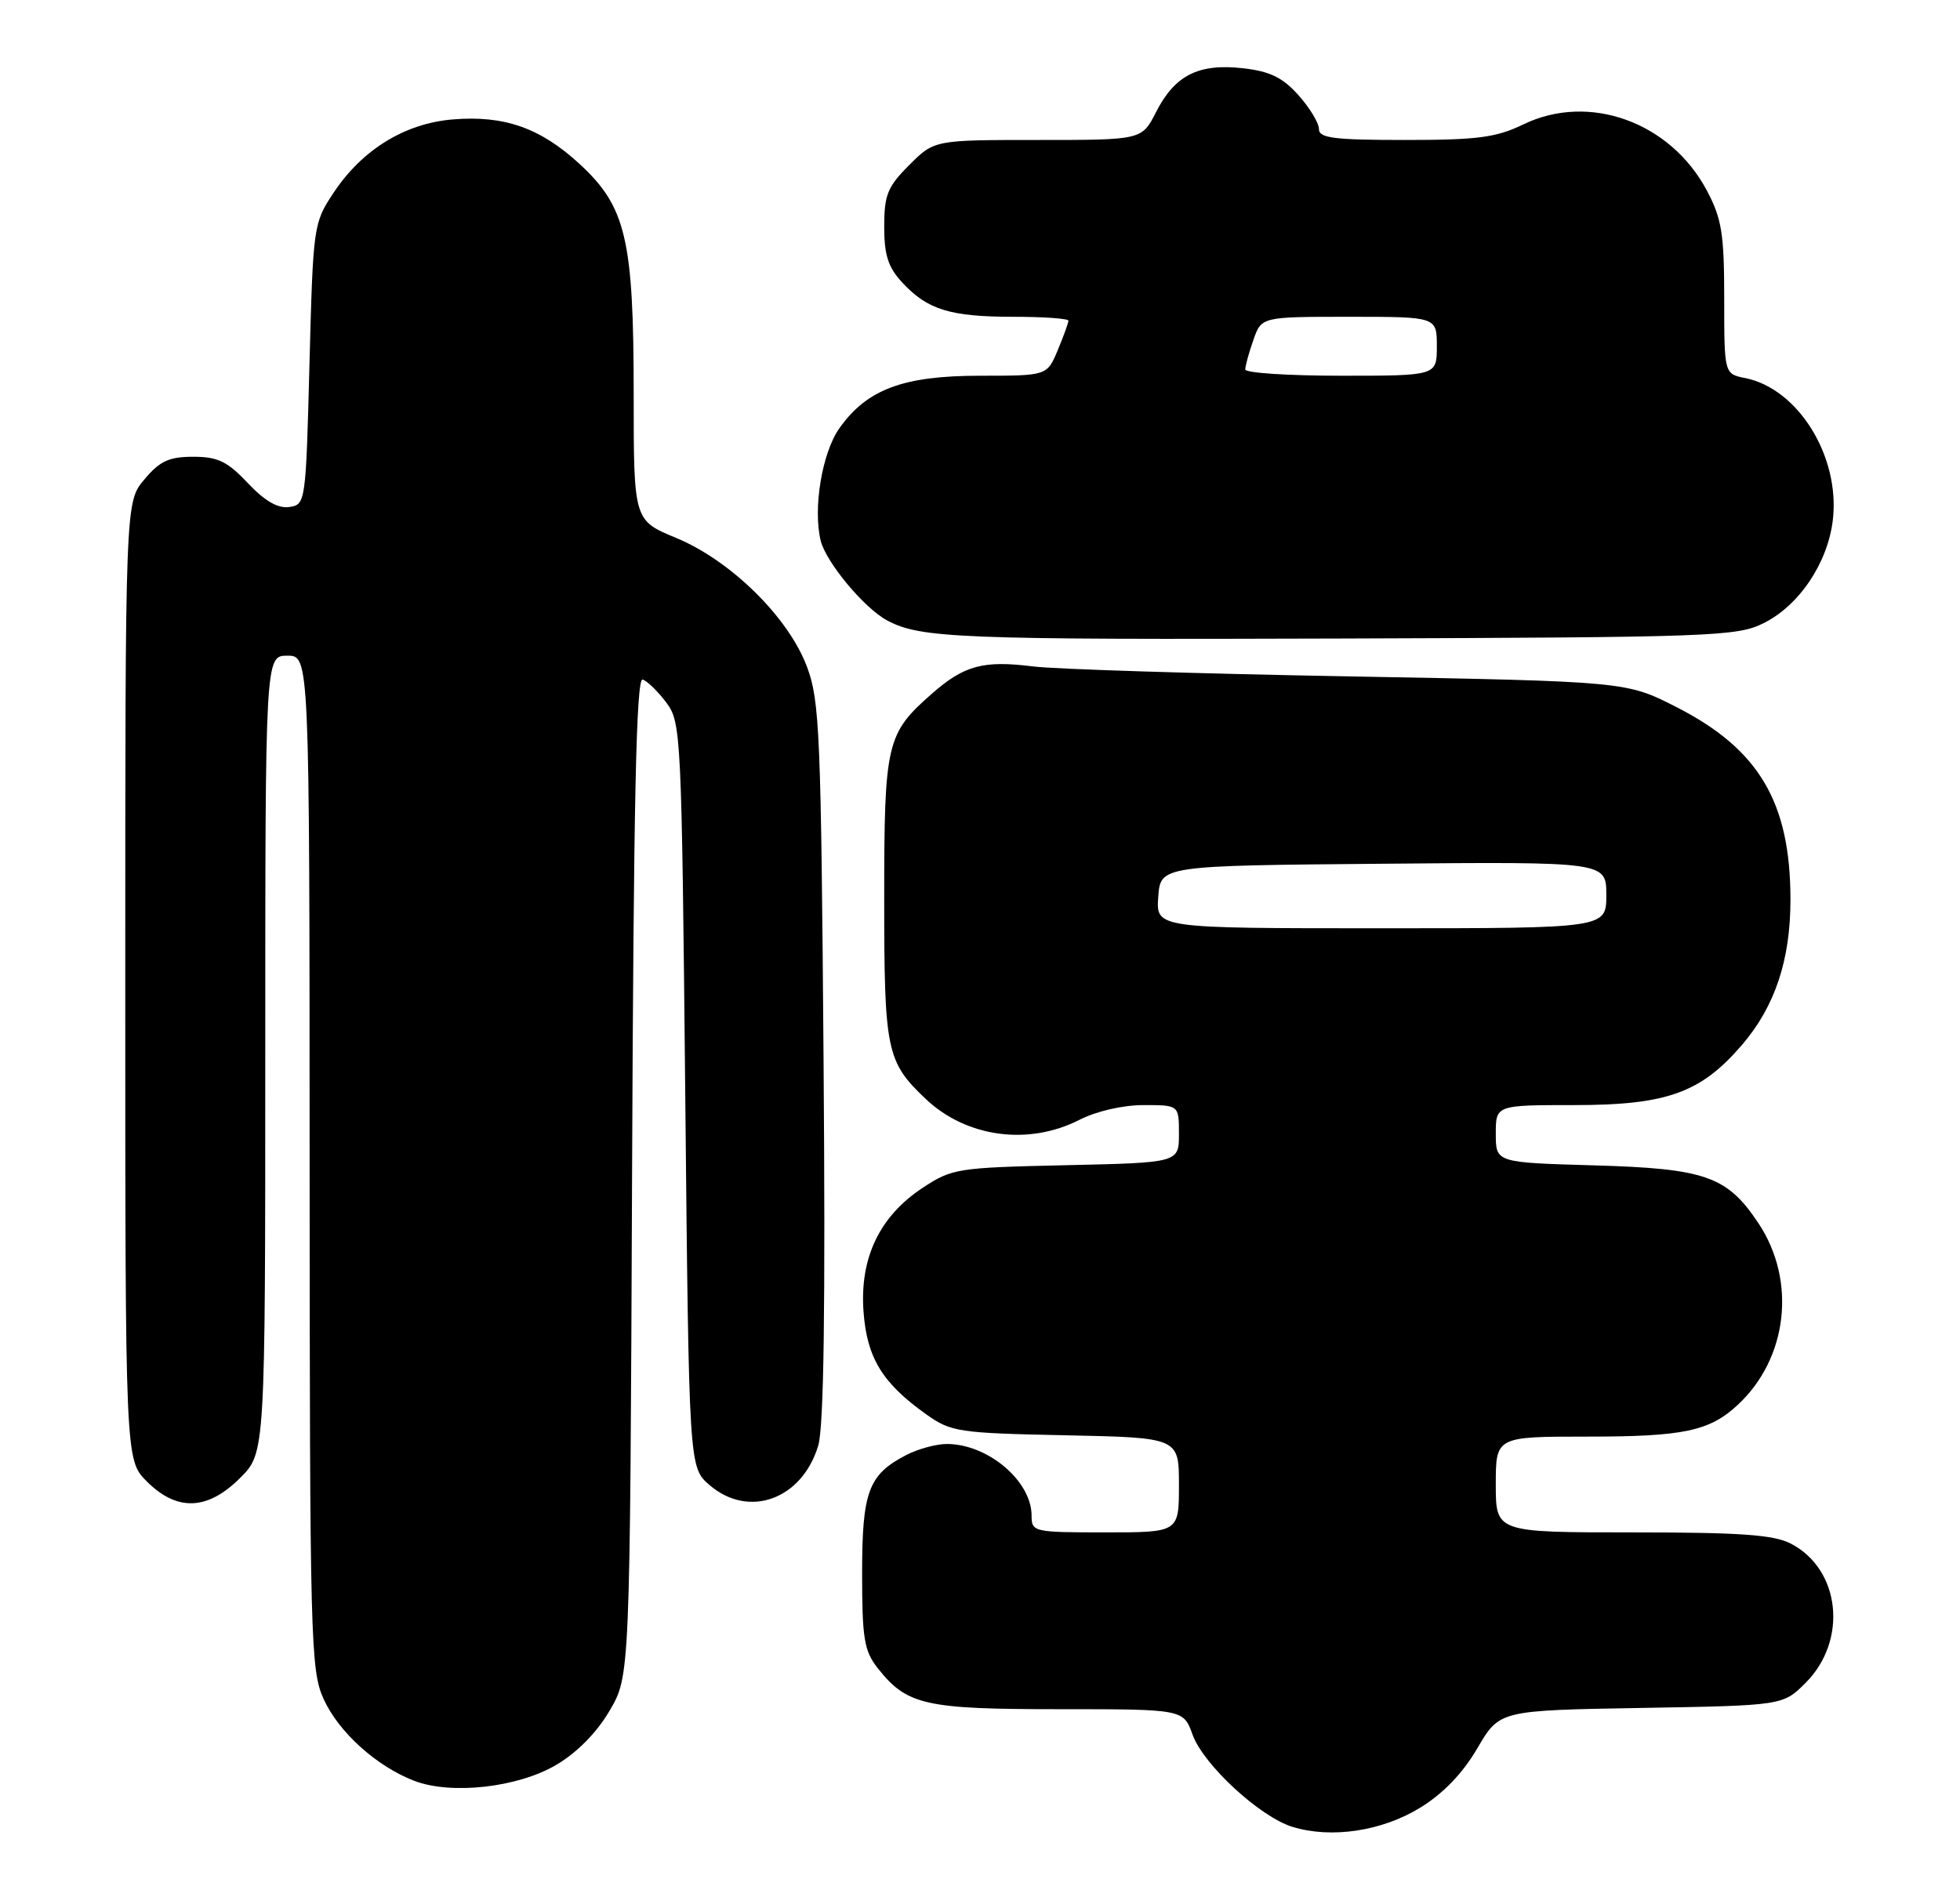 <?xml version="1.0" encoding="UTF-8" standalone="no"?>
<!DOCTYPE svg PUBLIC "-//W3C//DTD SVG 1.1//EN" "http://www.w3.org/Graphics/SVG/1.1/DTD/svg11.dtd" >
<svg xmlns="http://www.w3.org/2000/svg" xmlns:xlink="http://www.w3.org/1999/xlink" version="1.1" viewBox="0 0 266 256">
 <g >
 <path fill="currentColor"
d=" M 192.74 245.37 C 195.88 243.44 198.52 240.69 200.50 237.30 C 203.50 232.16 203.50 232.16 222.73 231.83 C 241.97 231.50 241.97 231.50 245.06 228.41 C 250.81 222.65 249.78 213.00 243.03 209.52 C 240.72 208.32 236.17 208.00 221.55 208.00 C 203.00 208.00 203.00 208.00 203.00 201.50 C 203.00 195.00 203.00 195.00 215.43 195.00 C 228.51 195.00 232.00 194.26 235.85 190.68 C 242.62 184.38 243.83 173.88 238.68 166.09 C 234.41 159.64 231.48 158.61 216.25 158.18 C 203.00 157.80 203.00 157.80 203.00 153.90 C 203.00 150.00 203.00 150.00 213.68 150.00 C 226.22 150.00 230.85 148.33 236.44 141.80 C 240.90 136.59 243.00 130.27 242.99 122.07 C 242.98 108.90 238.72 101.70 227.56 96.00 C 220.71 92.50 220.71 92.50 183.10 91.81 C 162.42 91.44 143.12 90.83 140.21 90.46 C 133.43 89.61 130.86 90.31 126.47 94.16 C 120.29 99.59 120.00 100.82 120.00 122.00 C 120.00 142.66 120.30 144.12 125.66 149.19 C 131.16 154.39 139.58 155.53 146.50 152.00 C 148.81 150.82 152.40 150.00 155.21 150.00 C 160.00 150.00 160.00 150.00 160.00 153.91 C 160.00 157.82 160.00 157.82 144.67 158.16 C 129.90 158.49 129.20 158.60 125.19 161.25 C 119.36 165.11 116.67 170.75 117.19 178.01 C 117.65 184.30 119.73 187.72 125.68 191.96 C 129.07 194.37 130.02 194.52 144.62 194.82 C 160.00 195.14 160.00 195.14 160.00 201.57 C 160.00 208.00 160.00 208.00 150.00 208.00 C 140.26 208.00 140.00 207.94 140.00 205.72 C 140.00 201.02 134.06 196.00 128.50 196.00 C 127.07 196.00 124.60 196.67 123.01 197.49 C 117.85 200.16 117.00 202.45 117.00 213.59 C 117.00 222.36 117.28 224.09 119.09 226.39 C 123.07 231.45 125.49 232.00 143.75 232.00 C 160.60 232.00 160.60 232.00 161.85 235.46 C 163.32 239.54 171.00 246.62 175.40 247.97 C 180.68 249.59 187.55 248.56 192.74 245.37 Z  M 75.47 239.57 C 78.30 237.91 80.97 235.20 82.72 232.22 C 85.50 227.50 85.50 227.50 85.78 159.68 C 85.99 108.70 86.34 91.95 87.22 92.24 C 87.86 92.45 89.31 93.87 90.44 95.38 C 92.44 98.06 92.51 99.61 93.00 148.66 C 93.50 199.18 93.50 199.18 96.31 201.59 C 101.63 206.16 108.87 203.52 111.05 196.20 C 111.81 193.65 112.03 177.42 111.77 144.00 C 111.43 99.58 111.24 95.08 109.52 90.51 C 107.00 83.78 99.17 76.08 91.75 73.01 C 86.00 70.63 86.00 70.63 86.00 53.50 C 86.00 32.49 84.96 28.06 78.66 22.26 C 73.35 17.36 68.43 15.63 61.45 16.21 C 54.93 16.75 49.15 20.31 45.26 26.18 C 42.54 30.28 42.49 30.65 42.00 49.42 C 41.51 68.28 41.47 68.50 39.25 68.82 C 37.71 69.04 35.94 68.01 33.63 65.57 C 30.85 62.62 29.56 62.00 26.22 62.00 C 22.93 62.00 21.69 62.58 19.59 65.08 C 17.00 68.15 17.00 68.15 17.00 133.15 C 17.00 198.15 17.00 198.15 19.92 201.08 C 24.03 205.19 28.17 205.03 32.60 200.60 C 36.00 197.20 36.00 197.20 36.00 143.10 C 36.00 89.00 36.00 89.00 39.00 89.00 C 42.00 89.00 42.00 89.00 42.02 157.75 C 42.04 222.78 42.15 226.72 43.92 230.62 C 45.96 235.12 51.12 239.77 56.24 241.73 C 61.26 243.64 70.24 242.64 75.47 239.57 Z  M 239.34 84.59 C 244.20 82.18 248.09 76.35 248.75 70.51 C 249.72 61.93 244.03 52.76 236.86 51.32 C 234.00 50.75 234.00 50.75 234.00 40.53 C 234.00 31.77 233.67 29.69 231.67 25.91 C 226.74 16.57 215.68 12.56 206.75 16.88 C 203.05 18.67 200.55 19.00 190.68 19.00 C 181.02 19.00 179.00 18.74 179.00 17.52 C 179.00 16.70 177.75 14.63 176.22 12.92 C 174.06 10.51 172.36 9.68 168.66 9.26 C 162.65 8.59 159.44 10.21 156.89 15.22 C 154.96 19.00 154.96 19.00 140.88 19.00 C 126.80 19.00 126.80 19.00 123.40 22.40 C 120.45 25.35 120.00 26.45 120.00 30.75 C 120.00 34.63 120.53 36.29 122.46 38.36 C 125.88 42.05 128.96 43.00 137.57 43.00 C 141.65 43.00 145.00 43.24 145.00 43.53 C 145.00 43.82 144.35 45.62 143.55 47.53 C 142.10 51.00 142.10 51.00 133.01 51.00 C 122.59 51.00 117.68 52.83 113.93 58.11 C 111.56 61.43 110.30 69.07 111.39 73.43 C 112.13 76.35 117.29 82.55 120.39 84.21 C 124.89 86.63 130.13 86.84 182.00 86.67 C 232.42 86.51 235.72 86.39 239.34 84.59 Z  M 157.19 121.75 C 157.50 117.50 157.50 117.50 187.75 117.24 C 218.00 116.97 218.00 116.97 218.00 121.49 C 218.00 126.00 218.00 126.00 187.44 126.00 C 156.89 126.00 156.89 126.00 157.19 121.75 Z  M 169.00 50.15 C 169.00 49.68 169.49 47.88 170.10 46.15 C 171.20 43.00 171.20 43.00 183.10 43.00 C 195.00 43.00 195.00 43.00 195.00 47.00 C 195.00 51.00 195.00 51.00 182.00 51.00 C 174.85 51.00 169.00 50.62 169.00 50.15 Z "/>
</g>
</svg>